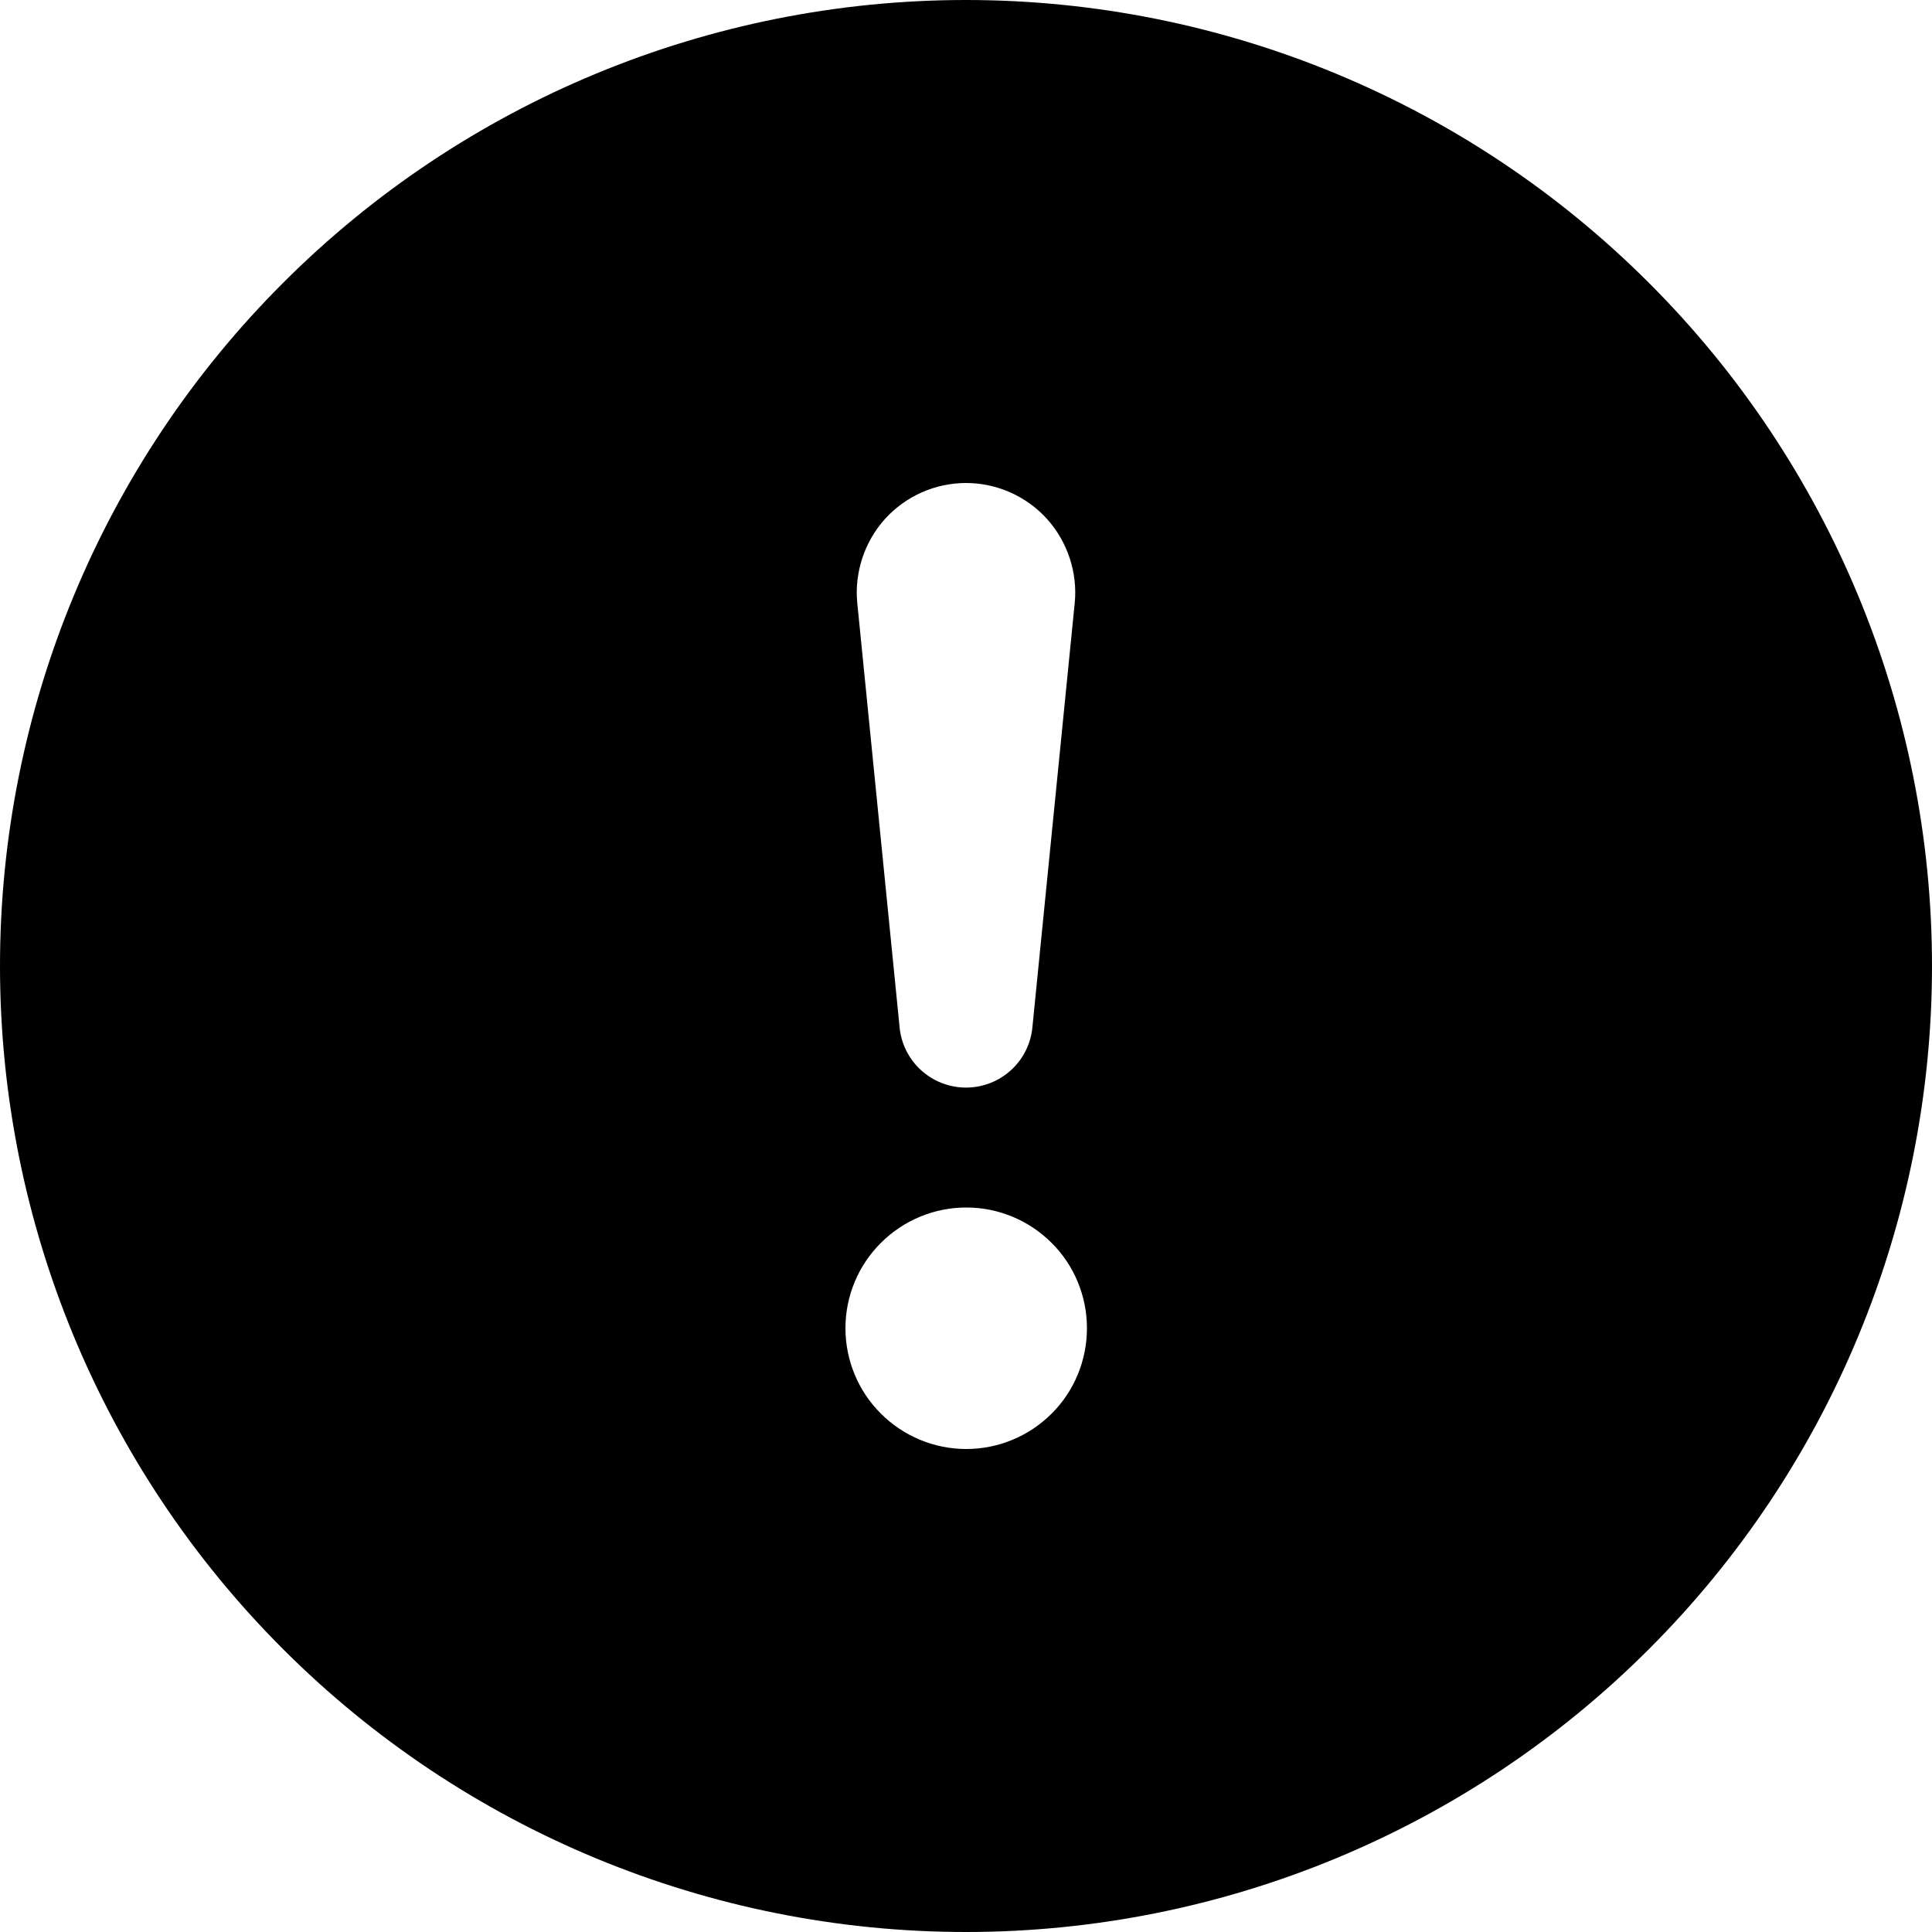 <svg class="attention-icon" width="15" height="15" viewBox="0 0 15 15" xmlns="http://www.w3.org/2000/svg">
    <path fill-rule="evenodd" clip-rule="evenodd" d="M15 7.5C15 9.489 14.21 11.397 12.803 12.803C11.397 14.21 9.489 15 7.5 15C5.511 15 3.603 14.21 2.197 12.803C0.79 11.397 0 9.489 0 7.5C0 5.511 0.79 3.603 2.197 2.197C3.603 0.79 5.511 0 7.5 0C9.489 0 11.397 0.79 12.803 2.197C14.21 3.603 15 5.511 15 7.5V7.5ZM7.5 3.75C7.382 3.75 7.264 3.775 7.156 3.823C7.048 3.871 6.951 3.941 6.871 4.029C6.792 4.117 6.732 4.221 6.695 4.333C6.658 4.446 6.644 4.565 6.656 4.683L6.984 7.971C6.995 8.1 7.054 8.22 7.15 8.308C7.245 8.395 7.37 8.444 7.5 8.444C7.63 8.444 7.755 8.395 7.85 8.308C7.946 8.22 8.005 8.1 8.016 7.971L8.344 4.683C8.356 4.565 8.342 4.446 8.305 4.333C8.268 4.221 8.208 4.117 8.129 4.029C8.049 3.941 7.952 3.871 7.844 3.823C7.736 3.775 7.618 3.75 7.5 3.75V3.75ZM7.502 9.375C7.253 9.375 7.015 9.474 6.839 9.65C6.663 9.825 6.564 10.064 6.564 10.312C6.564 10.561 6.663 10.8 6.839 10.975C7.015 11.151 7.253 11.25 7.502 11.25C7.751 11.25 7.989 11.151 8.165 10.975C8.341 10.8 8.439 10.561 8.439 10.312C8.439 10.064 8.341 9.825 8.165 9.65C7.989 9.474 7.751 9.375 7.502 9.375Z"/>
</svg>
